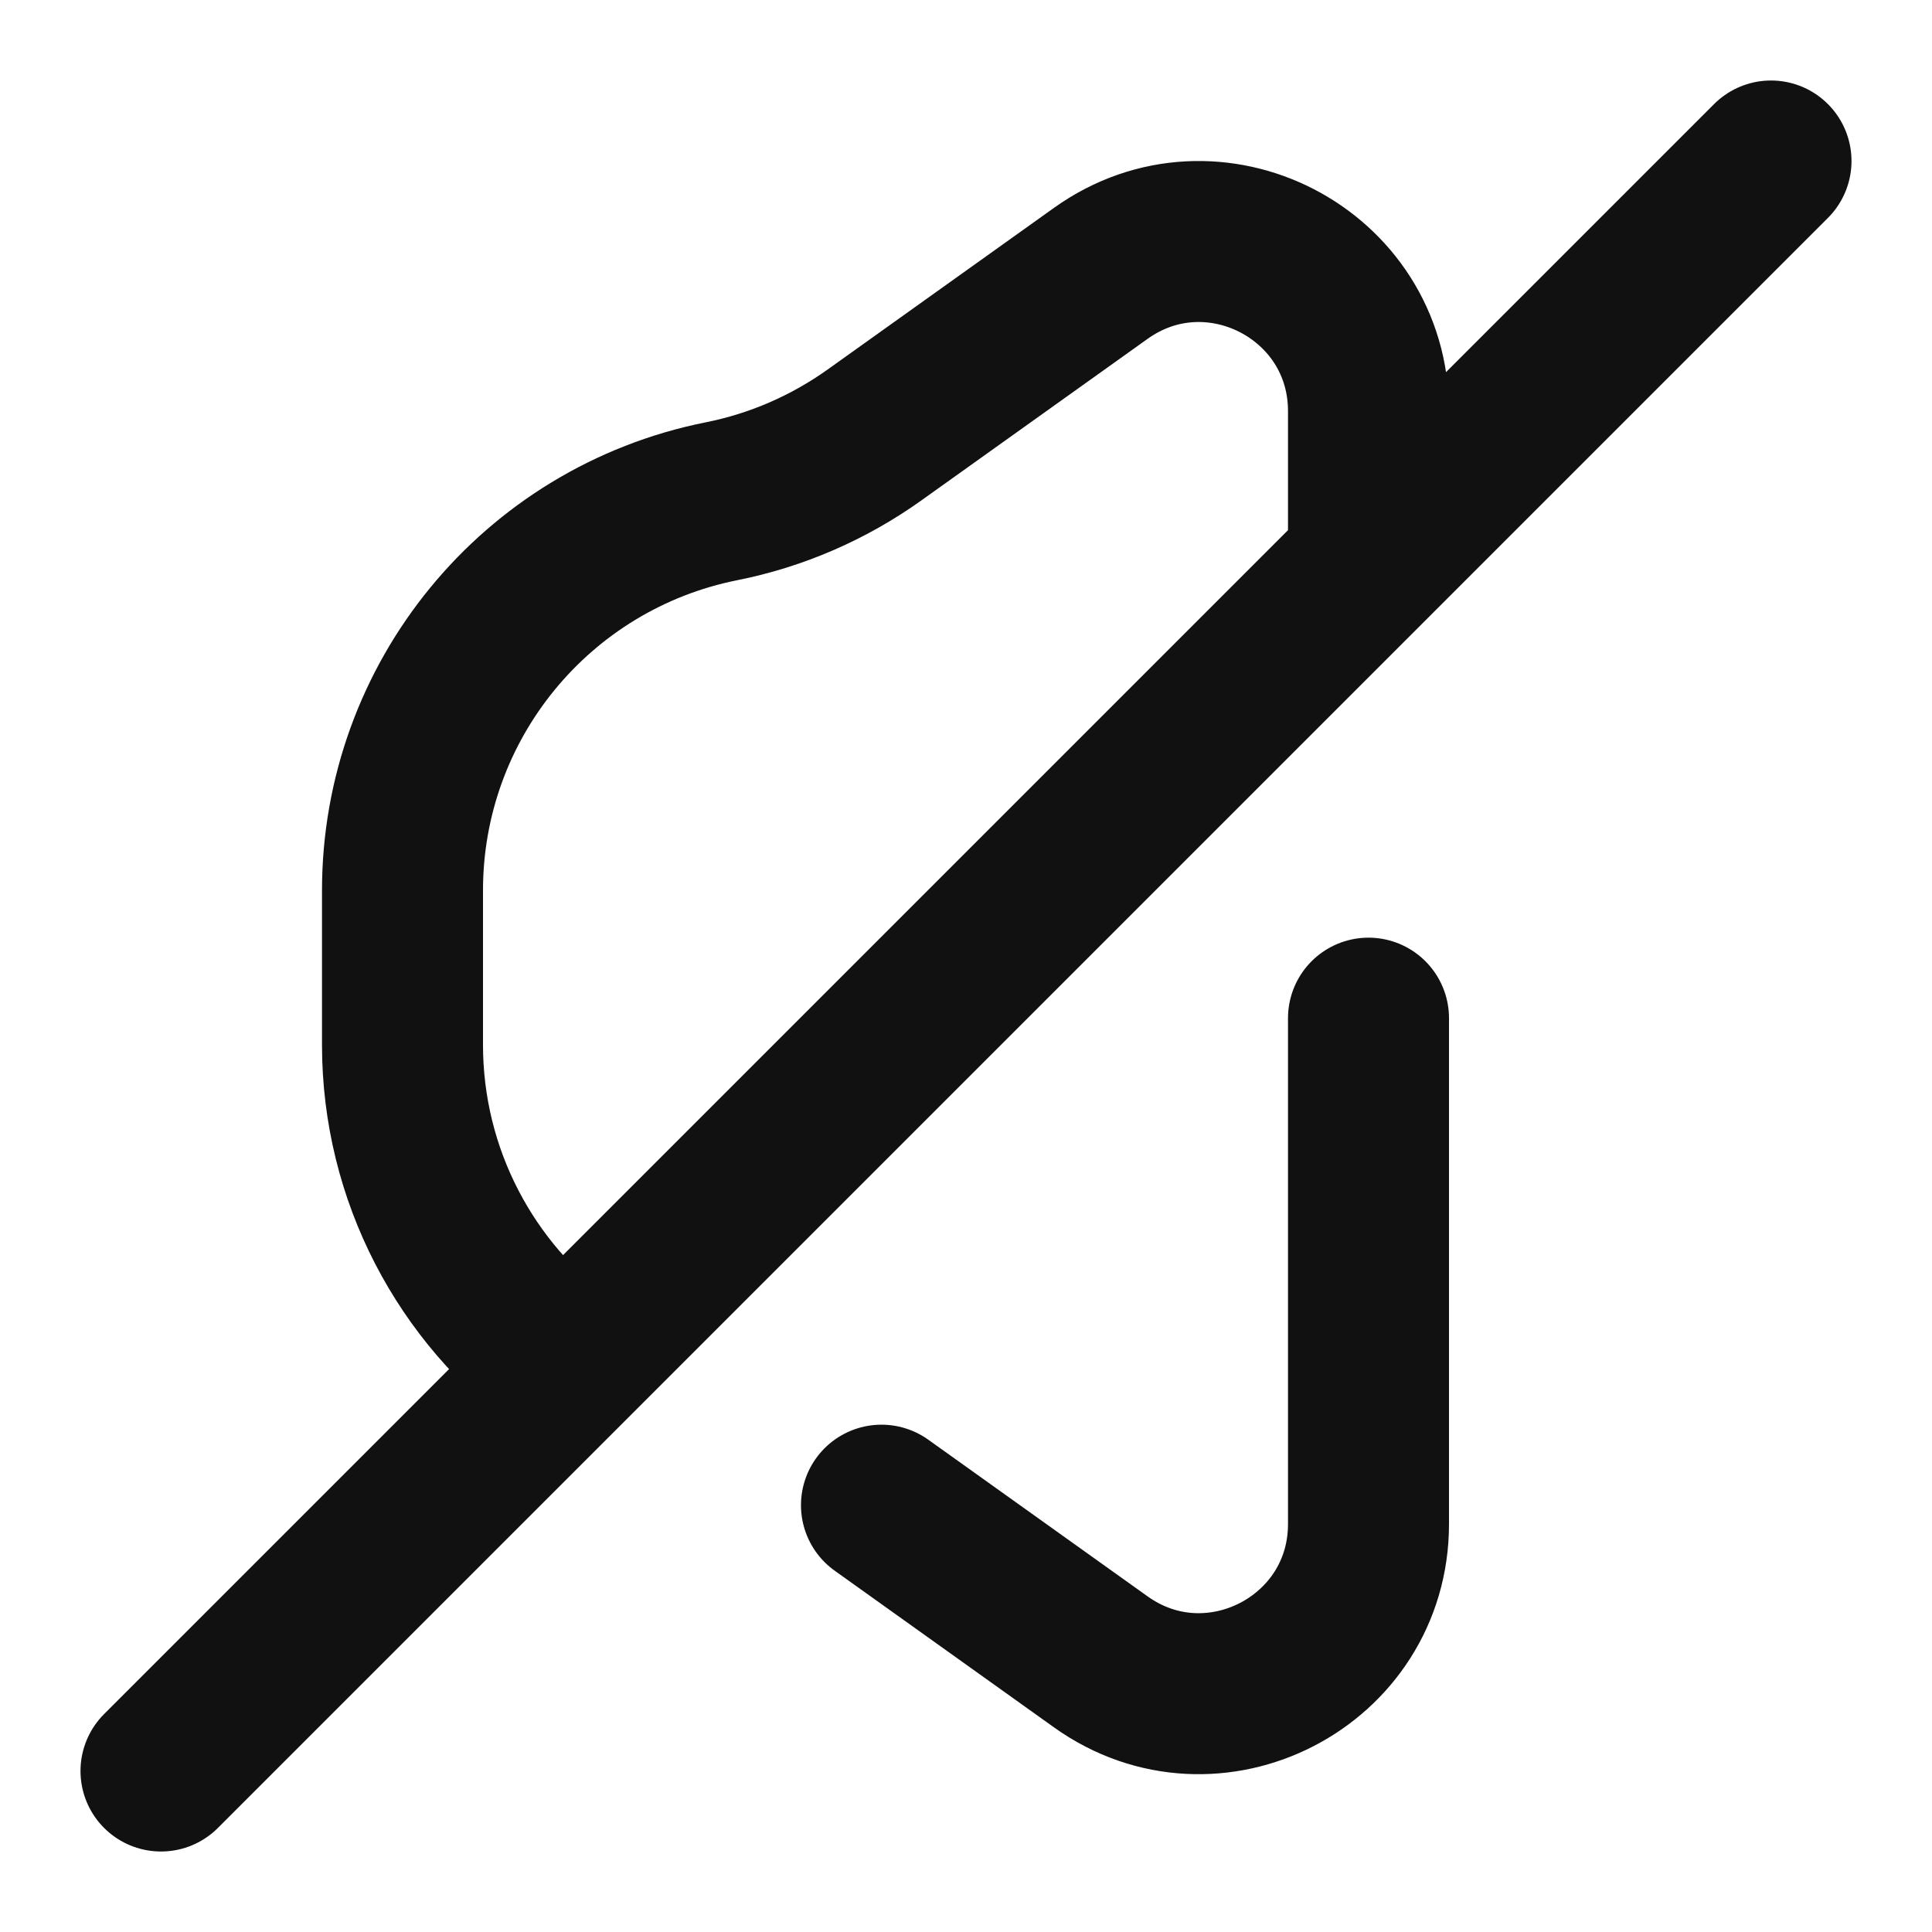<svg width="24" height="24" viewBox="0 0 24 24" fill="none" xmlns="http://www.w3.org/2000/svg">
<path d="M22 2L17 7M17 7V5.107C17 3.396 15.066 2.401 13.674 3.396L10.861 5.405C10.293 5.81 9.646 6.091 8.962 6.227C6.658 6.688 5 8.711 5 11.061V12.979C5 14.599 5.788 16.063 7.032 16.968M17 7L7.032 16.968M7.032 16.968L2 22M17 12.648V18.932C17 20.643 15.066 21.639 13.674 20.644L10.95 18.698" stroke="#111111" stroke-width="2" stroke-linecap="round" stroke-linejoin="round"/>
</svg>
